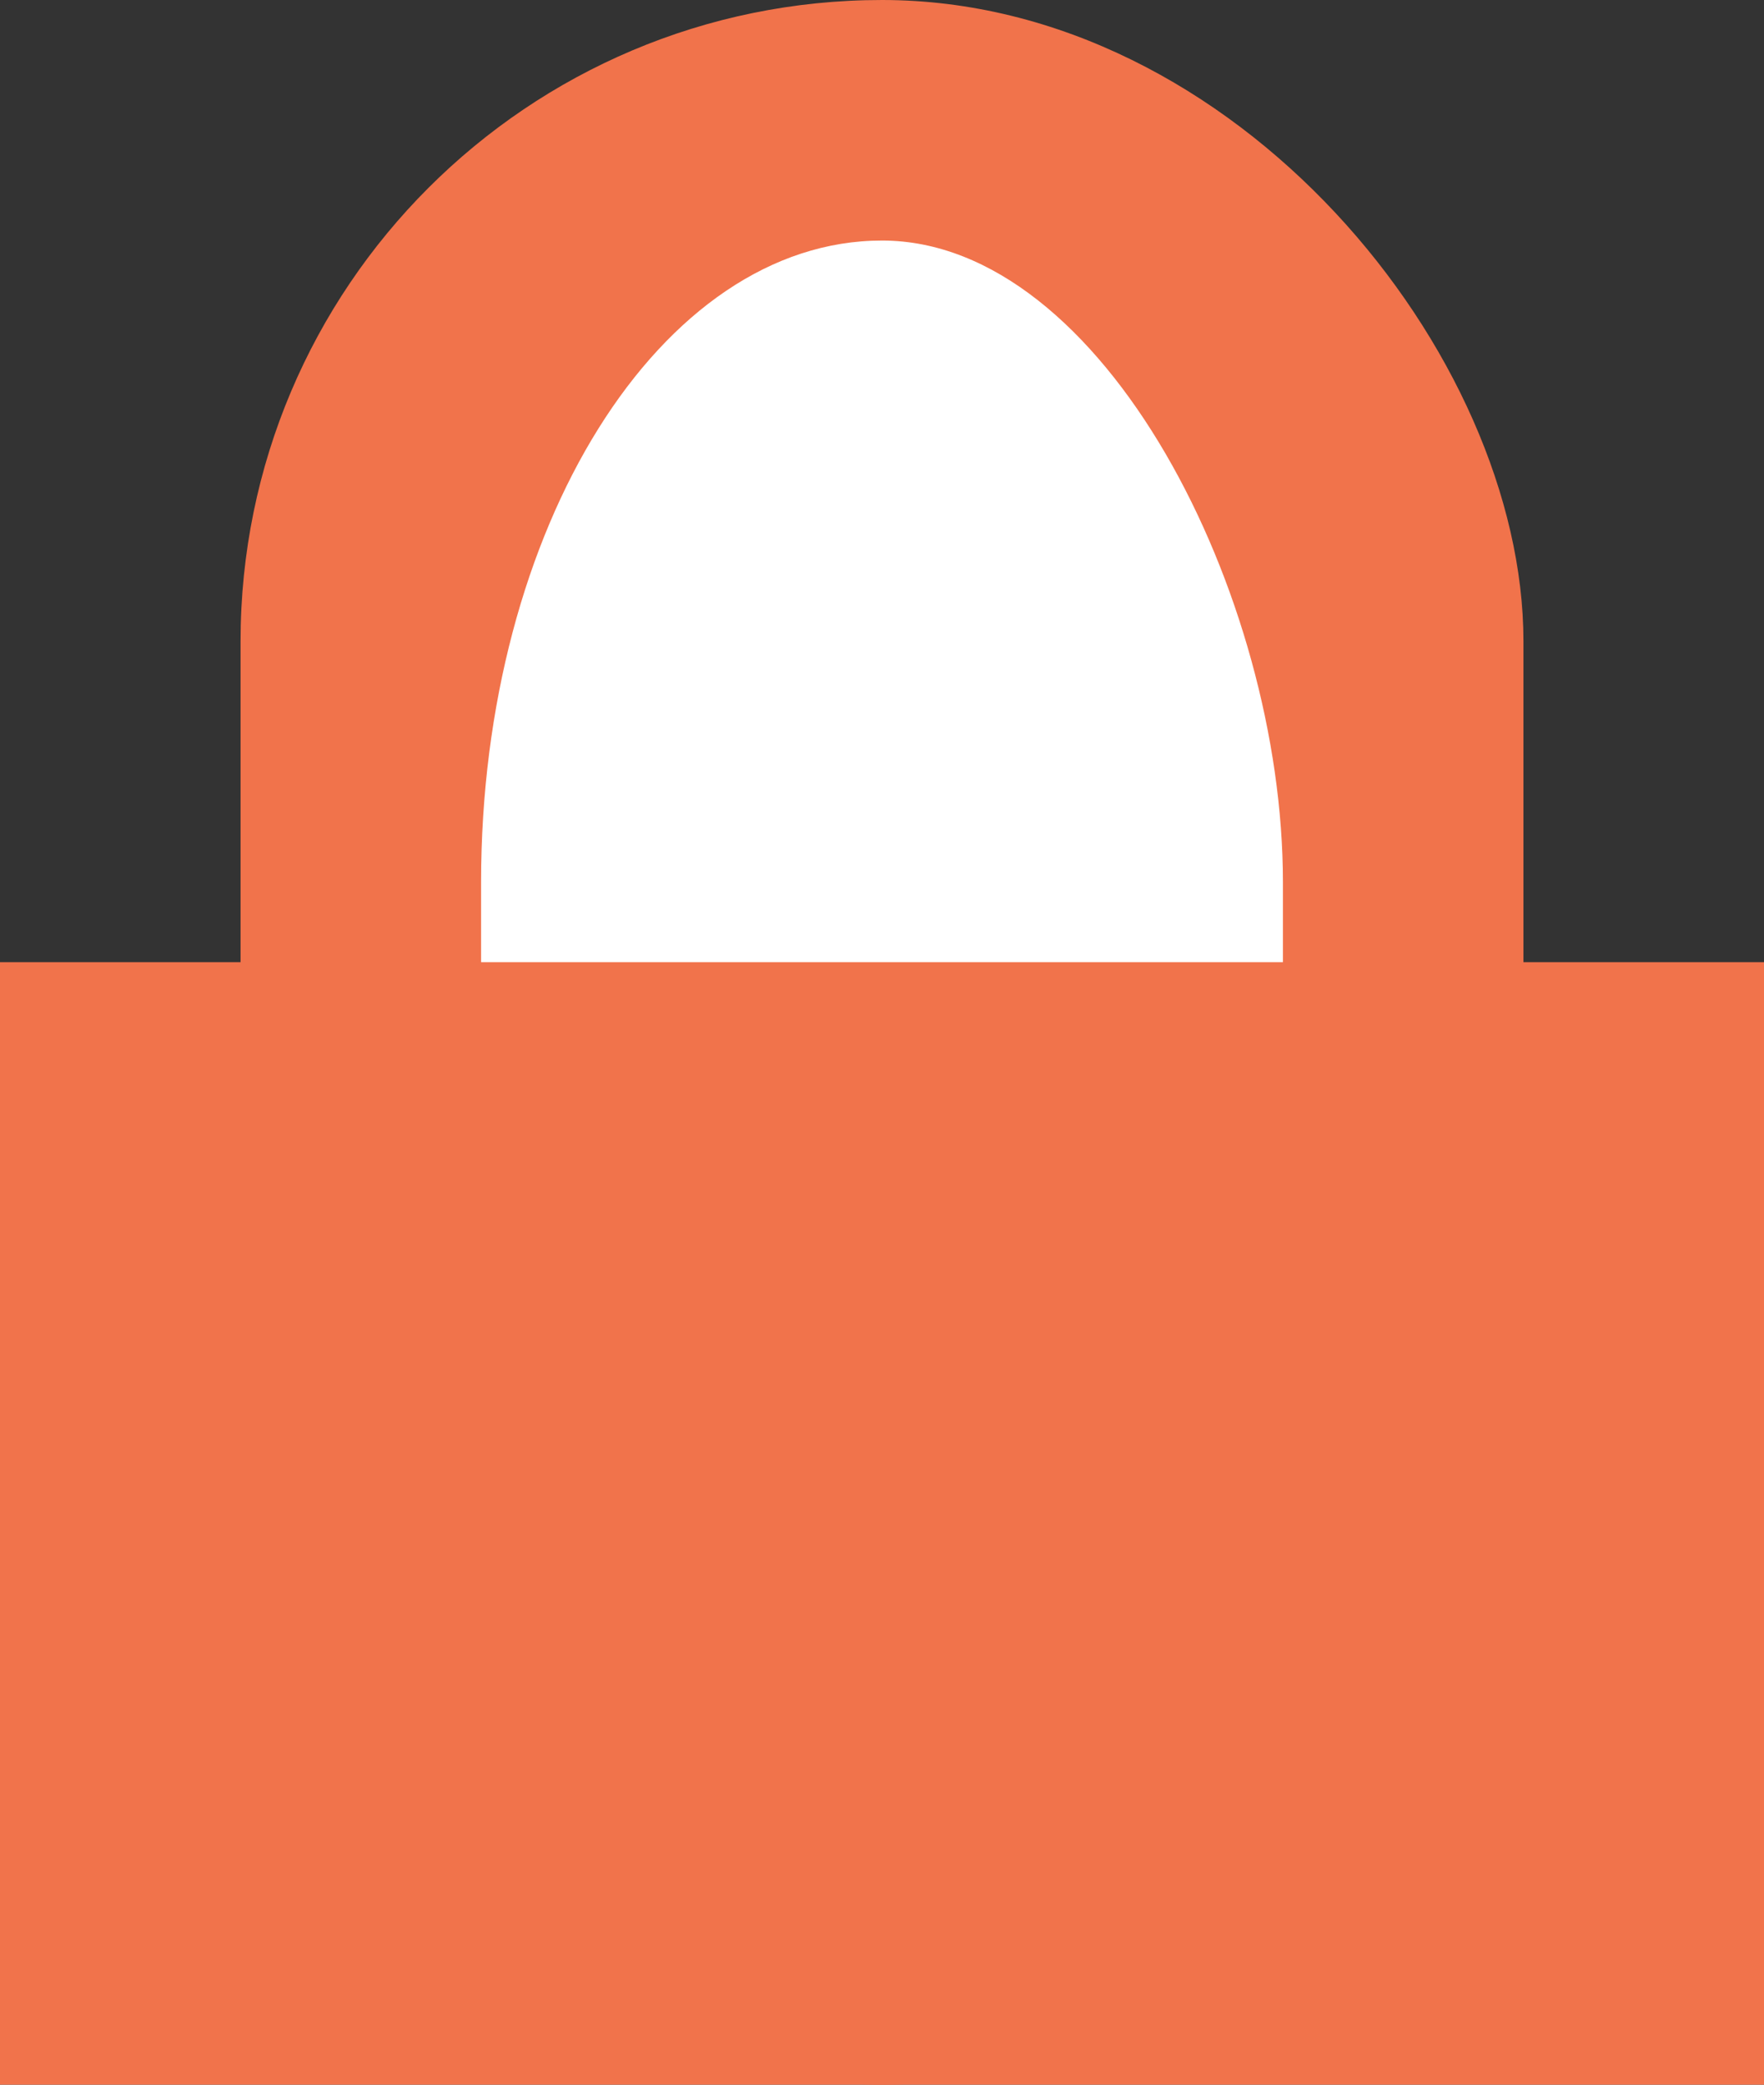 <?xml version="1.0" encoding="UTF-8" standalone="no"?>
<svg width="22px" height="26px" viewBox="0 0 22 26" version="1.1" xmlns="http://www.w3.org/2000/svg" xmlns:xlink="http://www.w3.org/1999/xlink" xmlns:sketch="http://www.bohemiancoding.com/sketch/ns">
    <rect x="0" y="0" width="22" height="26" fill="#333333" stroke="none"/>
    <!-- Generator: Sketch 3.1 (8751) - http://www.bohemiancoding.com/sketch -->
    <title>private</title>
    <desc>Created with Sketch.</desc>
    <defs></defs>
    <g id="Page-1" stroke="none" stroke-width="1" fill="none" fill-rule="evenodd" sketch:type="MSPage">
        <g id="Artboard-1" sketch:type="MSArtboardGroup" transform="translate(-16, -13)">
            <g id="private" sketch:type="MSLayerGroup" transform="translate(16, 13)">
                <rect id="Rectangle-2" fill="#F1734B" sketch:type="MSShapeGroup" x="3" y="0" width="16" height="26" rx="8"></rect>
                <rect id="Rectangle-3" fill="#FFFFFF" sketch:type="MSShapeGroup" x="6" y="3" width="10" height="17" rx="8"></rect>
                <rect id="Rectangle-1" fill="#F1734B" sketch:type="MSShapeGroup" x="0" y="12" width="22" height="14"></rect>
            </g>
        </g>
    </g>
</svg>